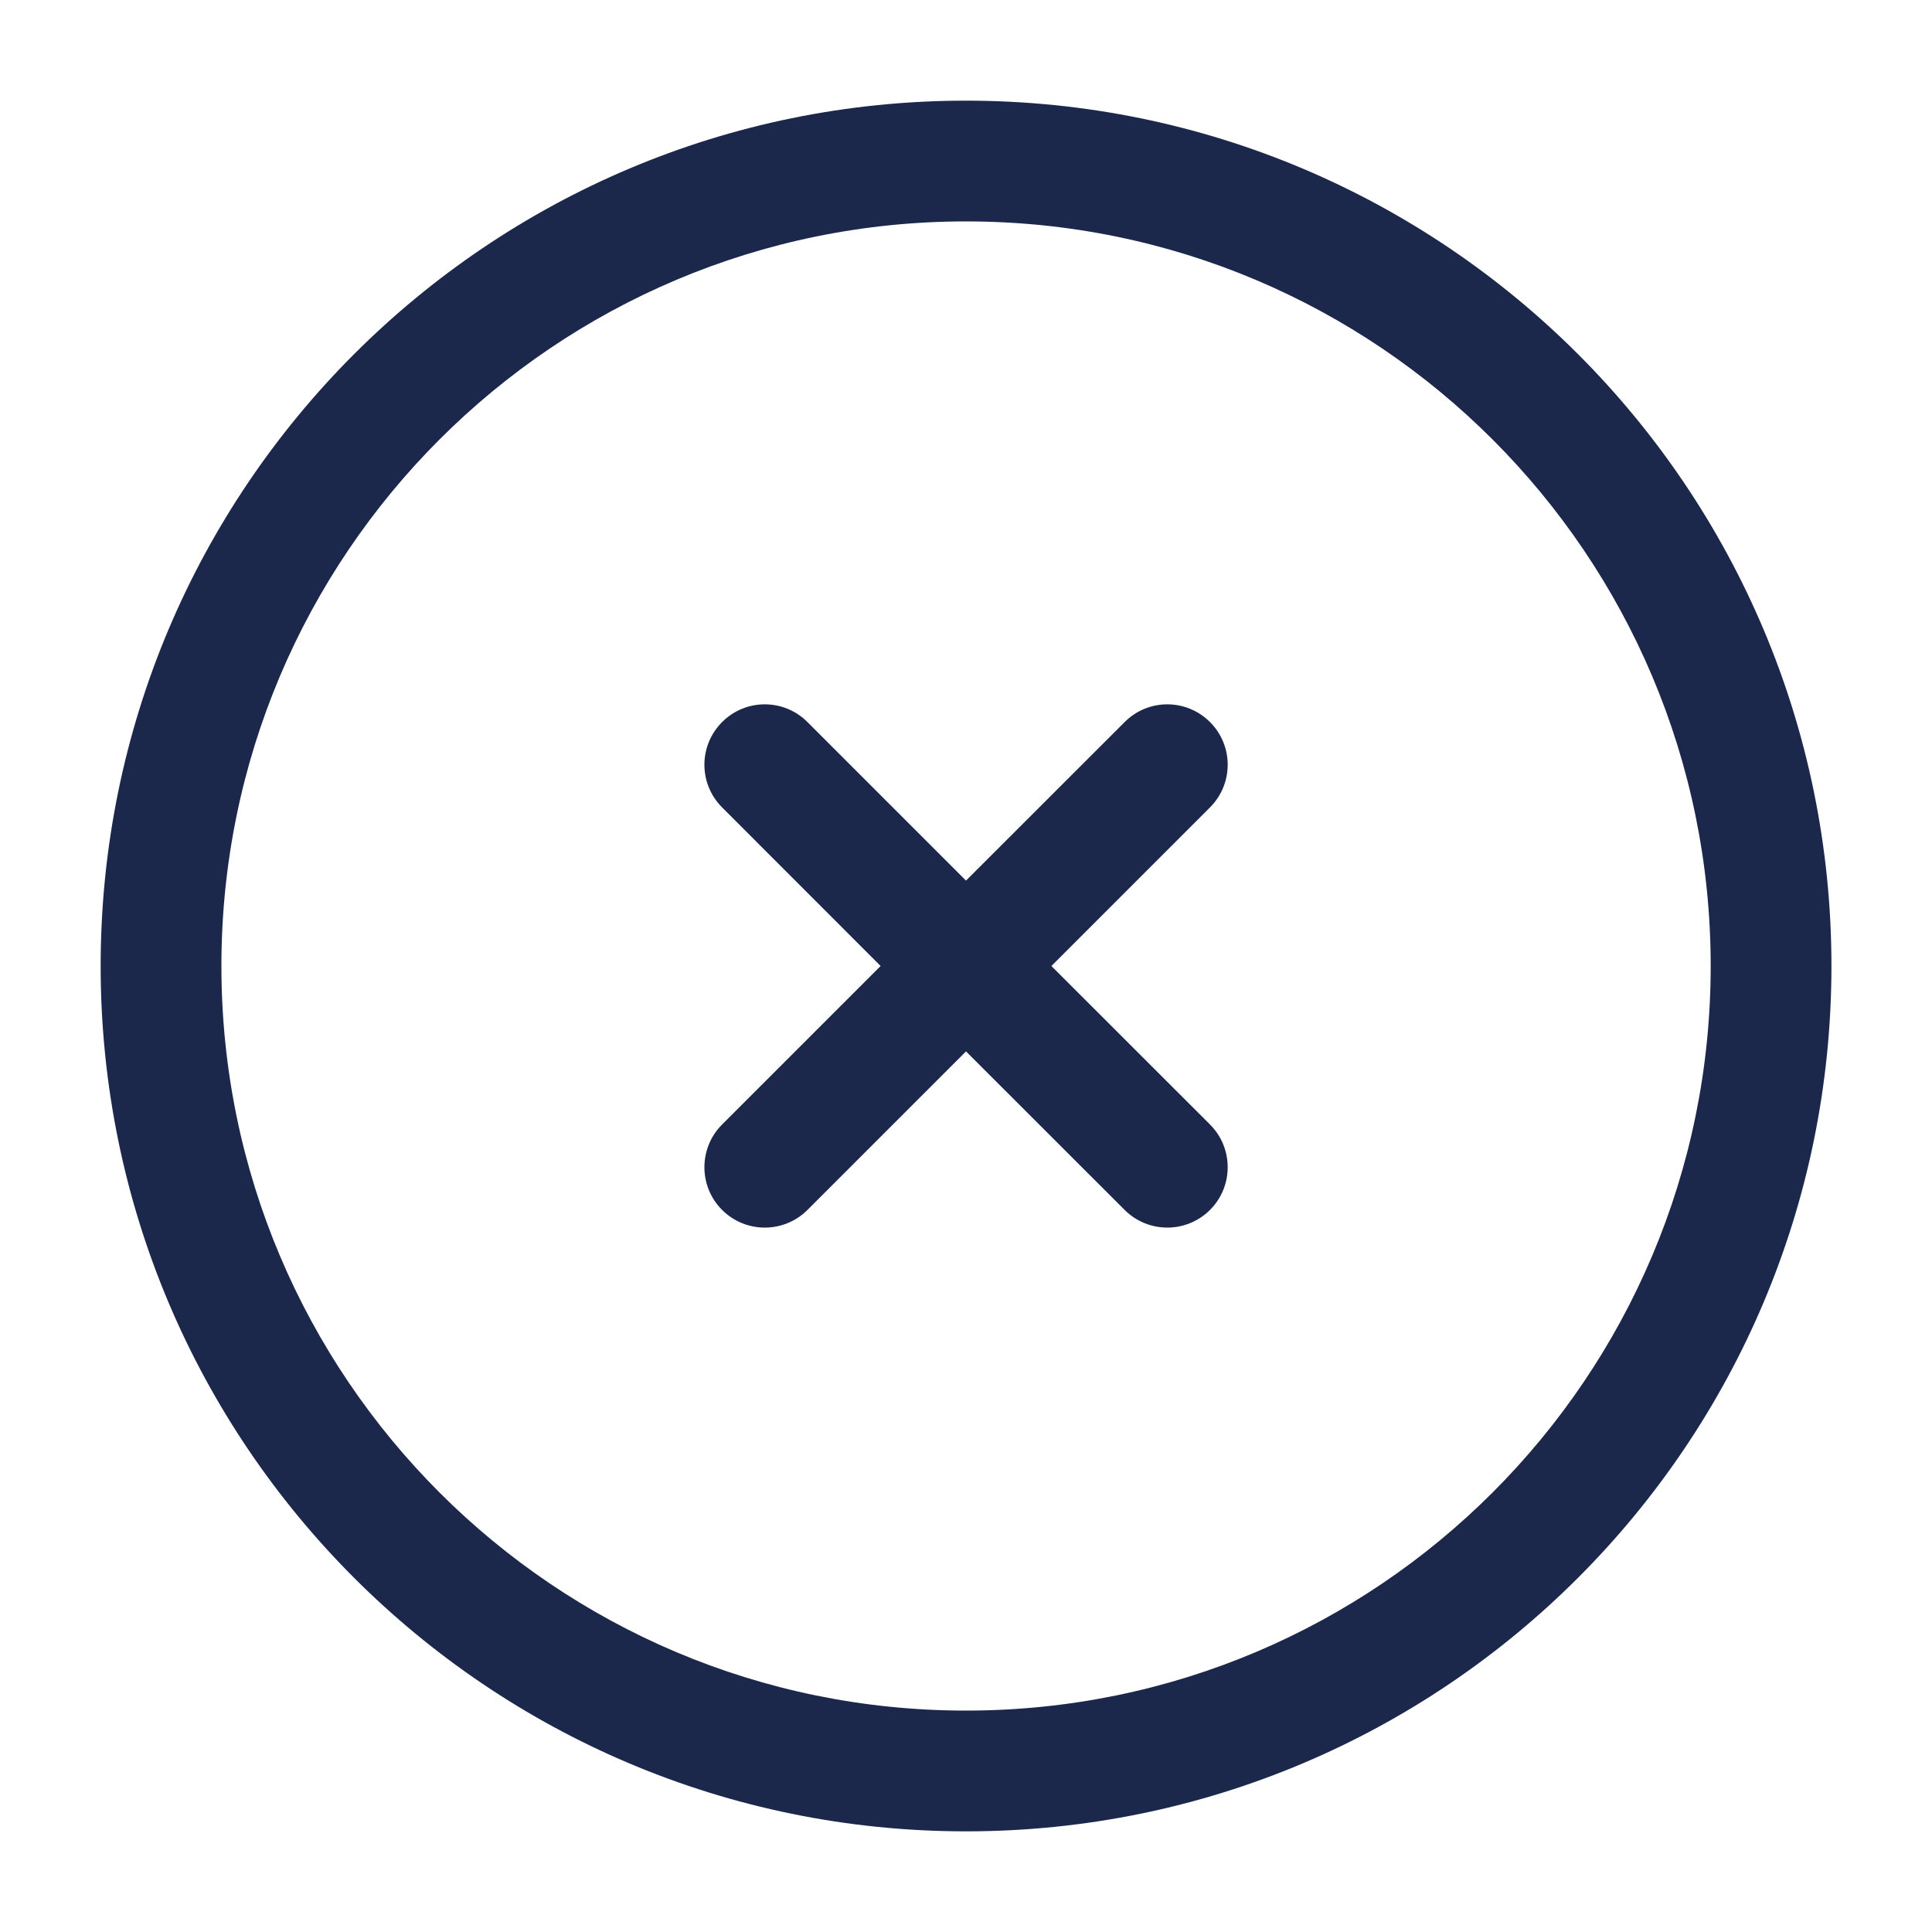 <svg width="20" height="20" viewBox="0 0 20 20" fill="none" xmlns="http://www.w3.org/2000/svg">
<path d="M8.359 7.475C8.115 7.23 7.719 7.23 7.475 7.475C7.231 7.719 7.231 8.114 7.475 8.358L9.116 10L7.475 11.641C7.231 11.885 7.231 12.281 7.475 12.525C7.719 12.769 8.115 12.769 8.359 12.525L10 10.884L11.642 12.525C11.886 12.769 12.281 12.769 12.526 12.525C12.77 12.281 12.77 11.885 12.526 11.641L10.884 10L12.526 8.358C12.77 8.114 12.77 7.719 12.526 7.475C12.281 7.23 11.886 7.23 11.642 7.475L10 9.116L8.359 7.475Z" fill="#1C274C"/>
<path fill-rule="evenodd" clip-rule="evenodd" d="M10 1.042C5.053 1.042 1.042 5.052 1.042 10C1.042 14.947 5.053 18.958 10 18.958C14.948 18.958 18.959 14.947 18.959 10C18.959 5.052 14.948 1.042 10 1.042ZM2.292 10C2.292 5.743 5.743 2.292 10 2.292C14.258 2.292 17.709 5.743 17.709 10C17.709 14.257 14.258 17.708 10 17.708C5.743 17.708 2.292 14.257 2.292 10Z" fill="#1C274C"/>
</svg>
